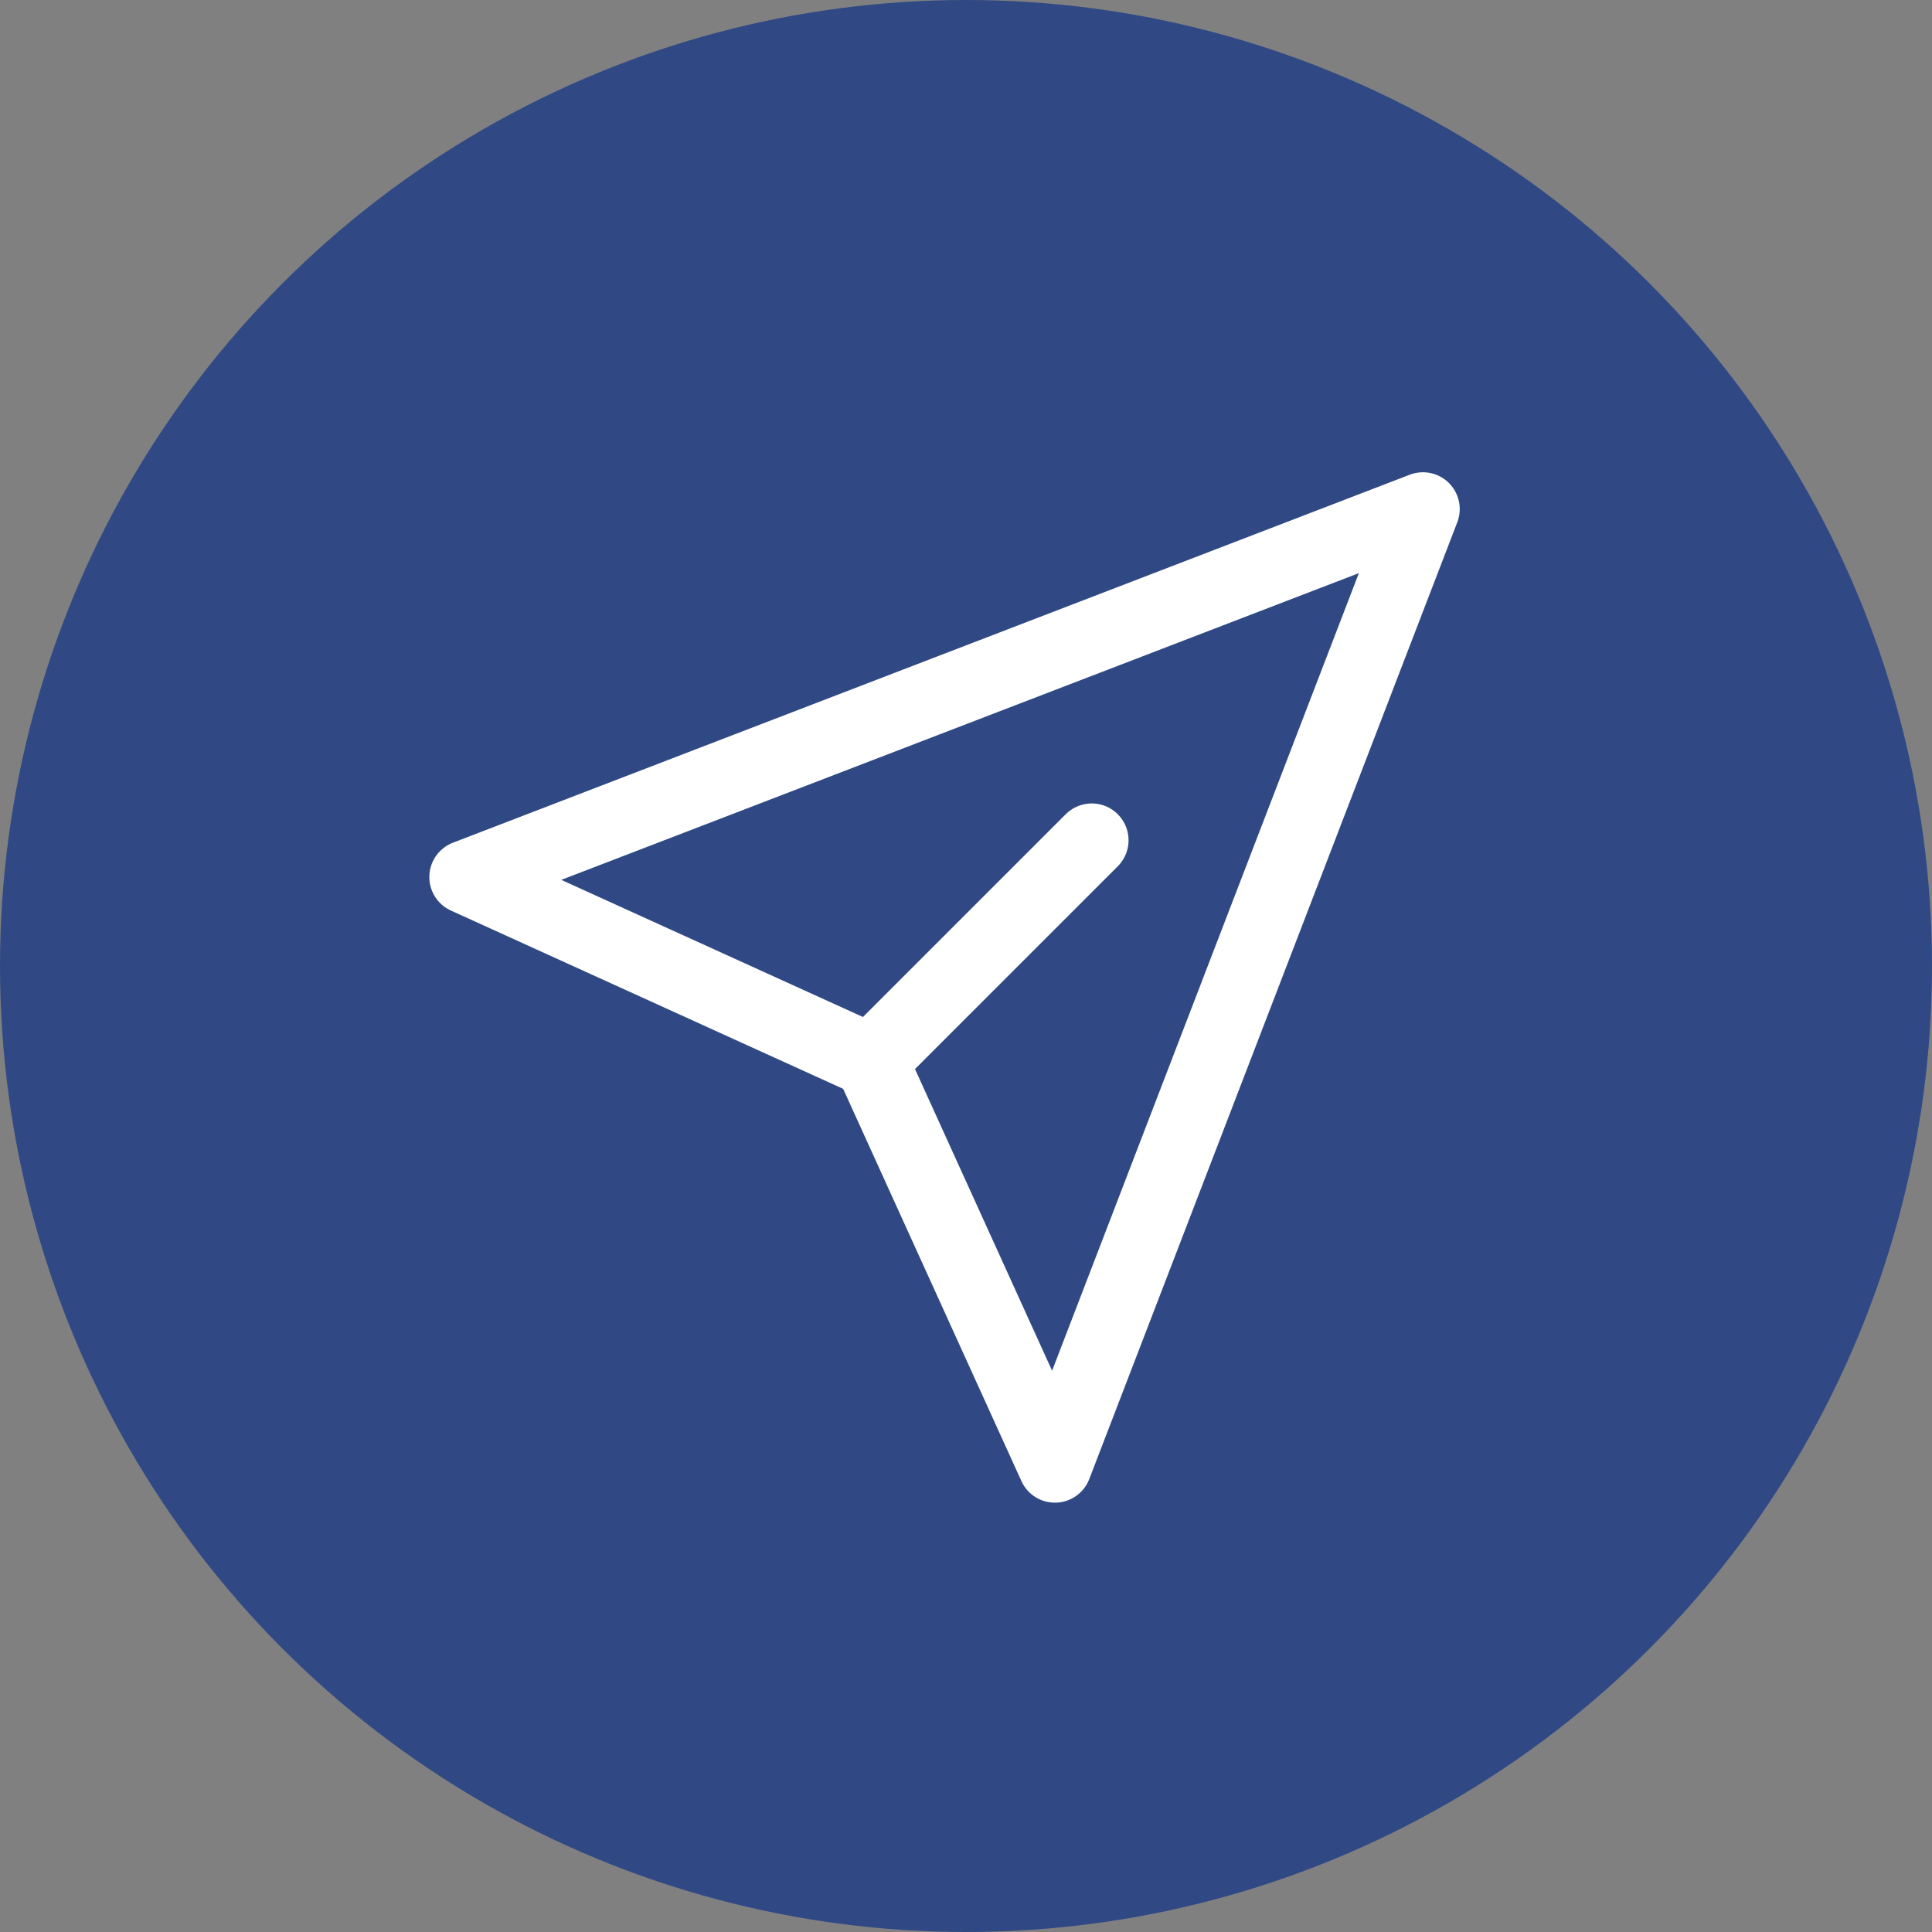<svg width="45" height="45" viewBox="0 0 45 45" fill="none" xmlns="http://www.w3.org/2000/svg">
  <rect x="0" y="0" width="45" height="45" fill="#808080" stroke="none"/>
  <circle cx="22.5" cy="22.5" r="22.5" fill="#304985" />
  <g clip-path="url(#clip0_3357_4578)">
    <path d="M20.286 24.714L10.857 20.428L33.143 11.857L24.571 34.143L20.286 24.714Z"
      stroke="white" stroke-width="1.714" stroke-linecap="round" stroke-linejoin="round" />
    <path d="M20.286 24.714L25.429 19.571" stroke="white" stroke-width="1.714"
      stroke-linecap="round" stroke-linejoin="round" />
  </g>
  <defs>
    <clipPath id="clip0_3357_4578">
      <rect width="24" height="24" fill="white" transform="translate(10 11)" />
    </clipPath>
  </defs>
</svg>